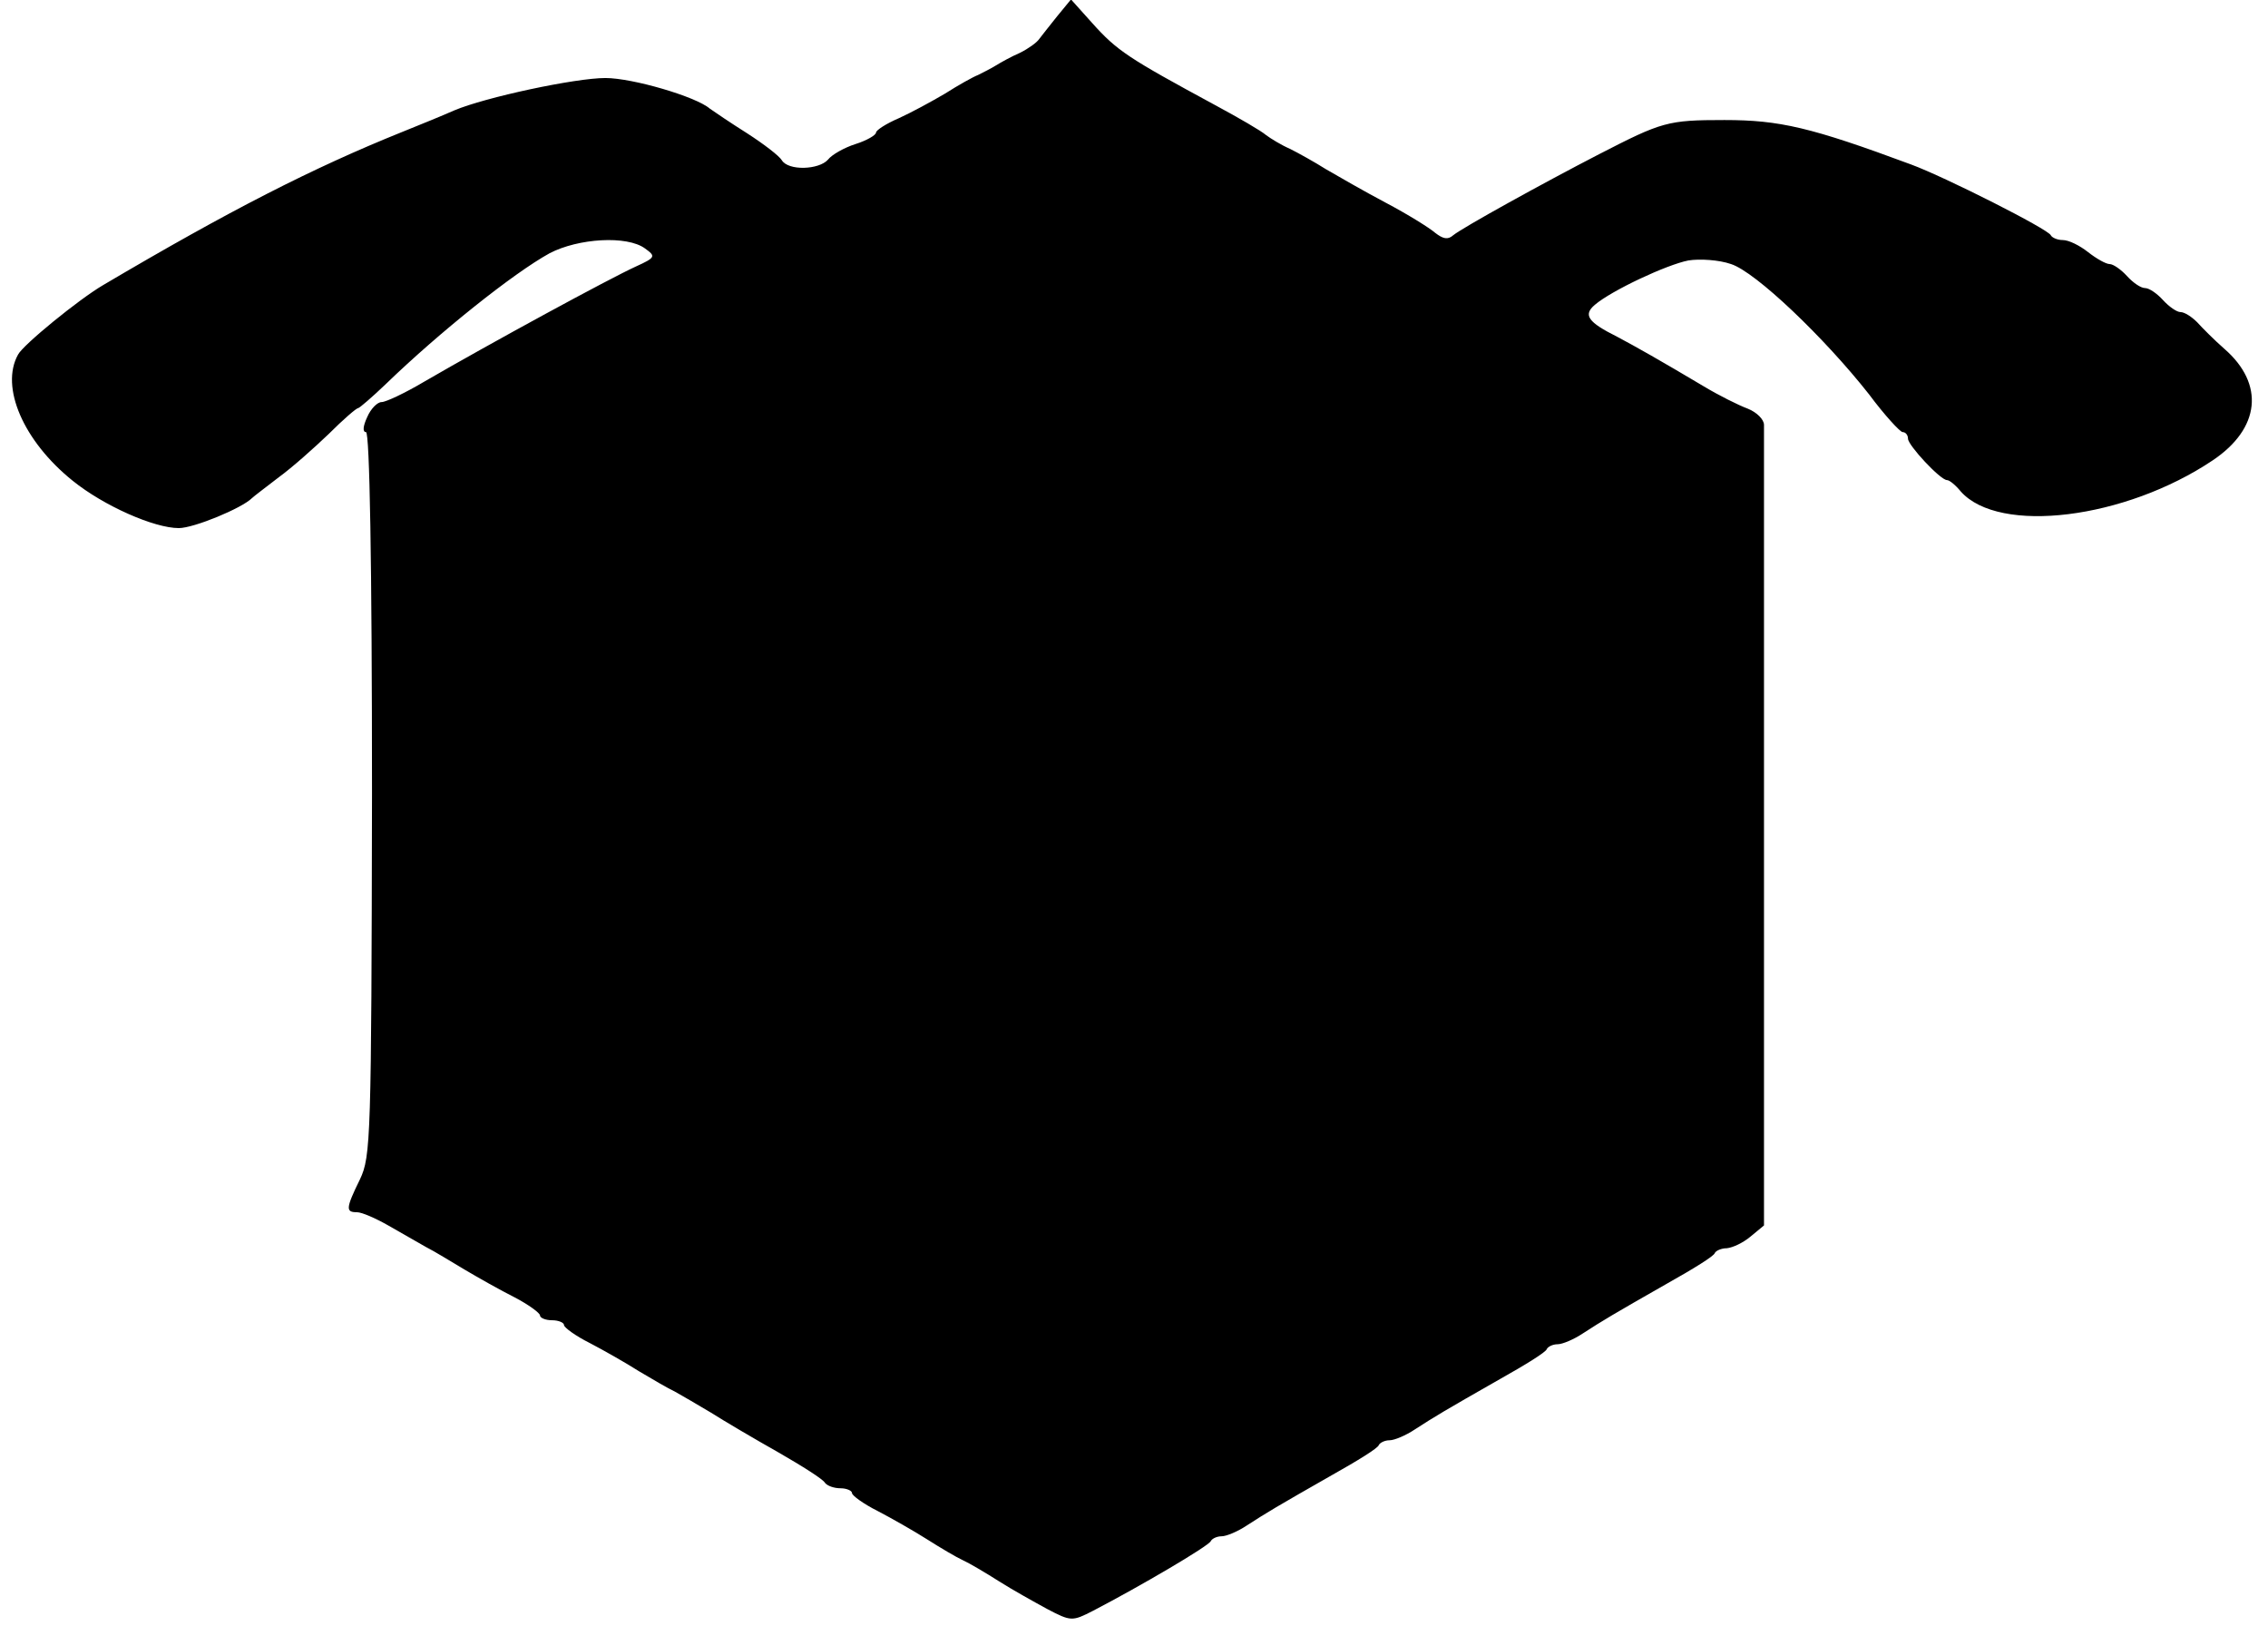 <?xml version="1.0" standalone="no"?>
<!DOCTYPE svg PUBLIC "-//W3C//DTD SVG 20010904//EN"
 "http://www.w3.org/TR/2001/REC-SVG-20010904/DTD/svg10.dtd">
<svg version="1.0" xmlns="http://www.w3.org/2000/svg"
 width="378pt" height="271pt" viewBox="0 0 378 271"
 preserveAspectRatio="xMidYMid meet">
<g transform="translate(0,271) scale(0.1,-0.1)"
fill="#000000" stroke="none">
<path d="M1762 2683 c-13 -16 -26 -33 -30 -38 -4 -6 -18 -16 -32 -23 -14 -6
-32 -16 -40 -21 -8 -5 -22 -12 -30 -16 -8 -3 -33 -17 -55 -31 -22 -13 -57 -32
-77 -41 -21 -9 -38 -20 -38 -24 0 -4 -15 -13 -34 -19 -19 -6 -40 -18 -46 -26
-15 -17 -66 -19 -77 -1 -4 7 -30 27 -58 45 -27 17 -55 36 -62 41 -23 20 -129
51 -174 51 -50 0 -200 -32 -252 -54 -18 -8 -57 -24 -87 -36 -149 -60 -288
-131 -498 -255 -41 -24 -134 -100 -142 -116 -30 -54 9 -144 91 -210 52 -42
136 -79 177 -79 25 0 105 33 122 50 3 3 23 18 45 35 22 16 59 49 83 72 24 24
46 43 49 43 2 0 23 18 46 40 90 87 213 185 273 218 48 25 129 30 159 8 18 -13
18 -15 -15 -30 -44 -20 -241 -127 -353 -192 -32 -19 -64 -34 -71 -34 -7 0 -18
-11 -24 -25 -7 -15 -8 -25 -2 -25 6 0 10 -216 10 -602 -1 -575 -2 -605 -20
-643 -24 -49 -24 -55 -5 -55 8 0 31 -10 52 -22 21 -12 49 -28 63 -36 14 -7 43
-25 65 -38 22 -13 59 -34 83 -46 23 -12 42 -26 42 -30 0 -4 9 -8 20 -8 11 0
20 -4 20 -8 0 -4 19 -18 43 -30 23 -12 60 -33 82 -47 22 -13 49 -29 60 -34 11
-6 38 -22 60 -35 22 -14 73 -44 112 -66 40 -23 75 -45 78 -51 4 -5 15 -9 26
-9 10 0 19 -4 19 -8 0 -4 19 -18 43 -30 23 -12 60 -33 82 -47 22 -14 49 -30
60 -35 11 -5 38 -21 60 -35 22 -14 58 -34 80 -46 40 -21 42 -21 77 -3 77 40
193 108 196 116 2 4 10 8 18 8 8 0 27 8 42 18 34 22 49 31 142 84 41 23 77 45
78 50 2 4 10 8 18 8 8 0 27 8 42 18 34 22 49 31 142 84 41 23 77 45 78 50 2 4
10 8 18 8 8 0 27 8 42 18 34 22 49 31 142 84 41 23 77 45 78 50 2 4 11 8 20 8
10 1 27 9 39 19 l23 19 0 658 c0 363 0 666 0 676 0 9 -12 21 -27 27 -16 6 -48
22 -73 37 -74 44 -113 66 -145 83 -48 24 -57 36 -37 53 28 24 120 67 156 74
19 3 51 1 71 -6 41 -13 156 -123 230 -217 26 -35 52 -63 56 -63 5 0 9 -5 9
-11 0 -11 54 -69 65 -69 4 0 14 -8 23 -19 64 -72 274 -46 420 52 79 53 87 127
19 186 -16 14 -36 34 -45 44 -9 9 -21 17 -28 17 -6 0 -19 9 -29 20 -10 11 -23
20 -30 20 -7 0 -20 9 -30 20 -10 11 -23 20 -29 20 -6 0 -22 9 -36 20 -14 11
-32 20 -42 20 -9 0 -18 4 -20 8 -4 10 -176 97 -233 118 -167 62 -219 74 -311
74 -95 0 -104 -3 -209 -57 -93 -48 -227 -122 -243 -135 -9 -8 -17 -6 -30 4 -9
8 -46 31 -82 50 -36 19 -81 45 -100 56 -19 12 -46 27 -60 34 -14 6 -32 17 -40
23 -8 7 -46 29 -85 50 -144 78 -163 90 -205 137 l-35 39 -23 -28z"/>
</g>
</svg>
